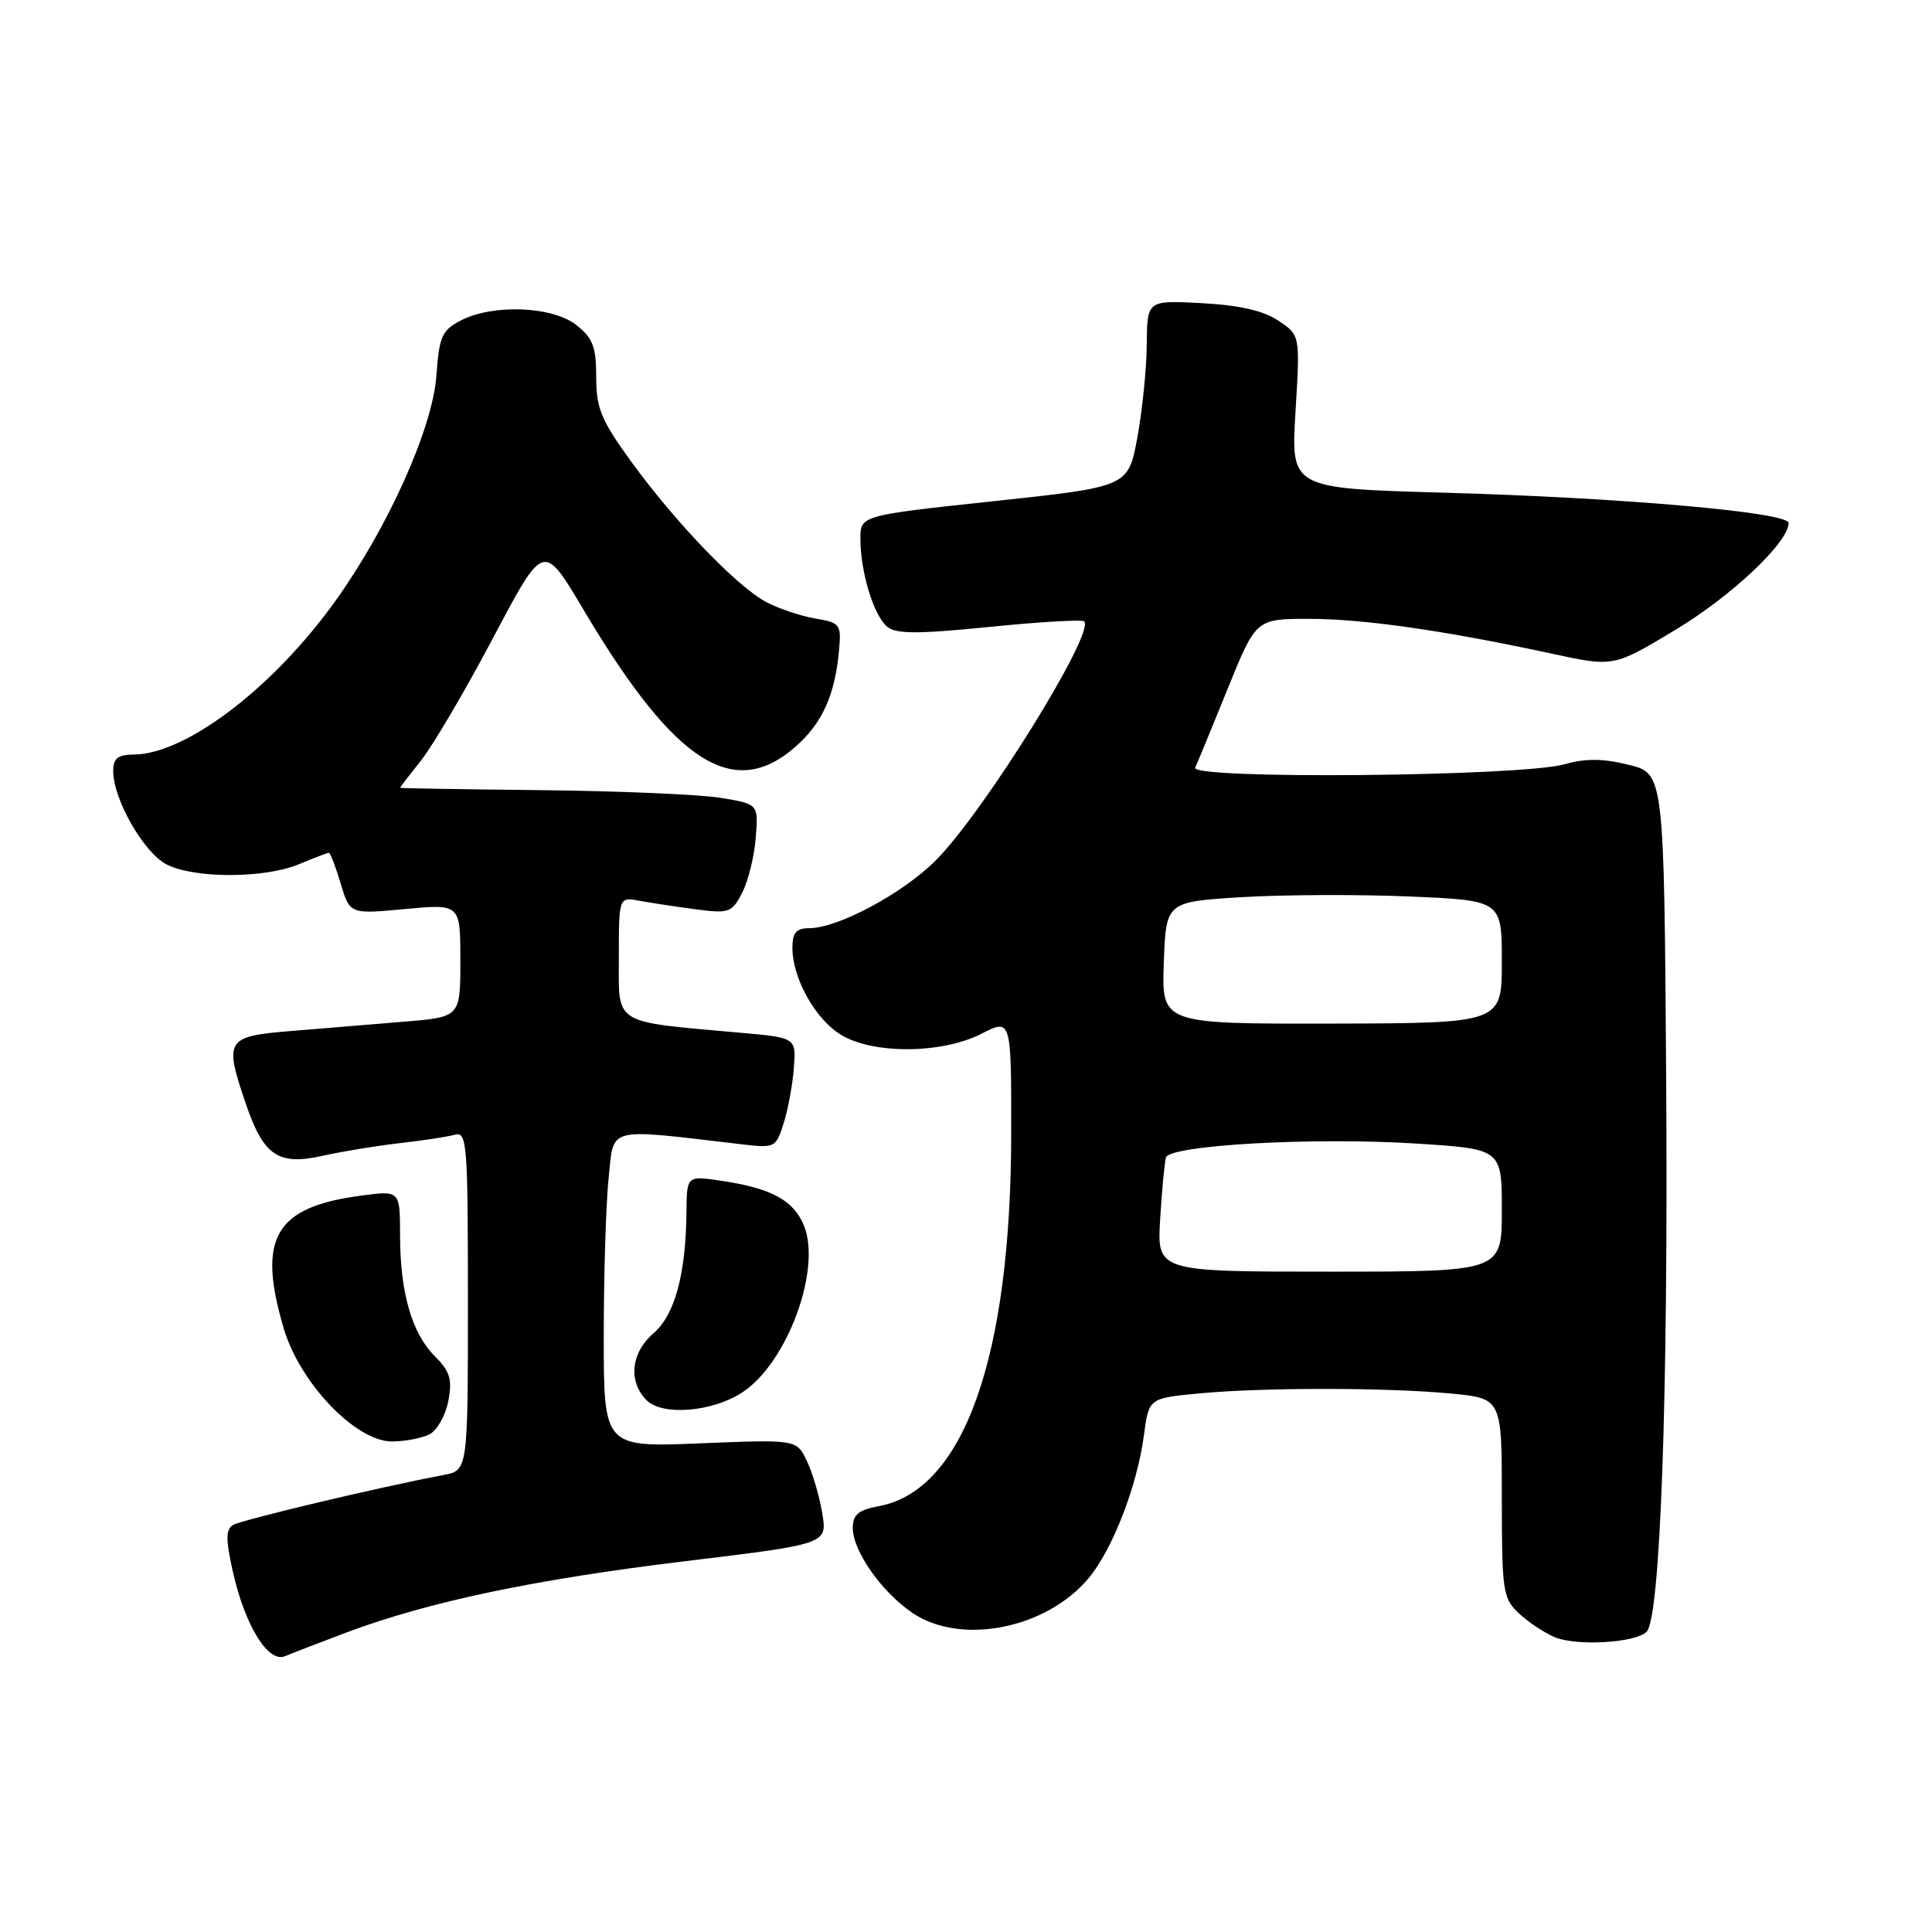 <?xml version="1.0" encoding="UTF-8" standalone="no"?>
<!DOCTYPE svg PUBLIC "-//W3C//DTD SVG 1.1//EN" "http://www.w3.org/Graphics/SVG/1.1/DTD/svg11.dtd" >
<svg xmlns="http://www.w3.org/2000/svg" xmlns:xlink="http://www.w3.org/1999/xlink" version="1.1" viewBox="0 0 256 256">
 <g >
 <path fill="currentColor"
d=" M 46.00 216.28 C 56.81 212.23 70.91 209.27 90.76 206.87 C 109.62 204.59 109.62 204.59 108.96 200.55 C 108.60 198.32 107.68 195.20 106.93 193.62 C 105.56 190.73 105.56 190.73 92.78 191.25 C 80.00 191.77 80.00 191.77 80.00 177.03 C 80.00 168.92 80.29 159.49 80.65 156.07 C 81.37 149.19 80.14 149.50 98.15 151.61 C 102.70 152.15 102.81 152.10 103.84 148.83 C 104.42 147.00 105.03 143.70 105.19 141.50 C 105.50 137.50 105.50 137.50 98.07 136.84 C 81.02 135.31 82.00 135.92 82.00 126.86 C 82.00 118.84 82.00 118.84 84.75 119.36 C 86.26 119.64 89.61 120.15 92.20 120.49 C 96.60 121.07 96.98 120.93 98.34 118.30 C 99.13 116.76 99.95 113.48 100.14 111.02 C 100.50 106.54 100.50 106.54 95.50 105.72 C 92.75 105.27 82.06 104.81 71.75 104.70 C 61.44 104.59 53.00 104.45 53.00 104.39 C 53.00 104.33 54.25 102.70 55.78 100.78 C 57.31 98.85 61.45 91.84 64.98 85.19 C 72.23 71.54 71.86 71.65 77.67 81.38 C 89.51 101.19 97.26 106.10 105.40 98.95 C 108.99 95.80 110.66 92.06 111.19 86.02 C 111.48 82.74 111.30 82.50 108.00 81.95 C 106.08 81.62 103.15 80.64 101.50 79.76 C 97.62 77.68 89.46 69.19 83.62 61.14 C 79.65 55.67 79.00 54.10 79.00 49.96 C 79.00 45.95 78.56 44.80 76.37 43.07 C 73.19 40.57 65.33 40.26 61.07 42.46 C 58.55 43.77 58.20 44.56 57.82 49.81 C 57.32 56.72 51.48 69.77 44.52 79.52 C 36.30 91.05 24.68 99.92 17.75 99.98 C 15.60 100.00 15.00 100.47 15.00 102.18 C 15.00 105.89 19.04 112.97 22.05 114.53 C 25.73 116.43 35.07 116.42 39.65 114.50 C 41.63 113.67 43.40 113.00 43.58 113.00 C 43.77 113.00 44.47 114.83 45.14 117.07 C 46.36 121.14 46.36 121.14 53.68 120.45 C 61.00 119.77 61.00 119.77 61.00 127.27 C 61.00 134.77 61.00 134.77 53.50 135.38 C 49.38 135.72 42.62 136.28 38.50 136.62 C 29.94 137.32 29.68 137.76 32.56 146.22 C 34.92 153.14 36.84 154.46 42.70 153.16 C 45.34 152.57 49.98 151.81 53.00 151.47 C 56.02 151.13 59.29 150.63 60.25 150.36 C 61.88 149.90 62.00 151.41 62.00 172.35 C 62.00 194.84 62.00 194.84 58.75 195.45 C 50.26 197.05 31.98 201.40 30.88 202.07 C 29.91 202.68 29.90 203.97 30.84 208.19 C 32.46 215.43 35.54 220.41 37.79 219.45 C 38.73 219.05 42.42 217.62 46.00 216.28 Z  M 218.18 216.22 C 220.01 214.39 221.05 185.12 220.78 143.50 C 220.50 102.50 220.50 102.50 215.81 101.34 C 212.38 100.49 210.10 100.48 207.31 101.27 C 201.62 102.89 157.65 103.30 158.37 101.72 C 158.68 101.05 160.62 96.34 162.68 91.25 C 166.43 82.00 166.43 82.00 173.47 82.00 C 180.71 82.01 191.39 83.54 205.66 86.62 C 213.82 88.39 213.82 88.39 222.03 83.44 C 229.46 78.97 237.00 71.85 237.00 69.30 C 237.00 67.88 214.90 65.94 191.27 65.28 C 171.04 64.71 171.04 64.71 171.66 54.56 C 172.28 44.41 172.28 44.41 169.39 42.49 C 167.41 41.16 164.23 40.44 159.25 40.17 C 152.00 39.78 152.00 39.78 151.95 45.64 C 151.93 48.86 151.36 54.42 150.70 58.00 C 149.49 64.50 149.49 64.50 131.75 66.40 C 114.00 68.30 114.00 68.30 114.01 71.40 C 114.01 75.79 115.77 81.56 117.54 83.03 C 118.73 84.02 121.51 84.03 131.12 83.07 C 137.76 82.40 143.41 82.07 143.66 82.33 C 145.15 83.82 130.35 107.65 123.98 114.02 C 119.61 118.39 111.06 122.97 107.25 122.99 C 105.50 123.00 105.00 123.57 105.00 125.60 C 105.00 129.62 108.02 135.04 111.42 137.11 C 115.69 139.72 124.81 139.65 130.04 136.98 C 134.00 134.96 134.00 134.96 133.99 150.23 C 133.96 179.86 127.71 197.46 116.47 199.57 C 113.74 200.08 113.00 200.70 113.00 202.46 C 113.00 205.52 116.83 210.97 120.92 213.73 C 127.33 218.05 138.59 215.84 144.21 209.16 C 147.40 205.37 150.67 196.94 151.57 190.22 C 152.22 185.27 152.22 185.27 158.86 184.64 C 167.42 183.83 183.64 183.84 192.25 184.65 C 199.00 185.29 199.00 185.29 199.00 198.47 C 199.00 210.85 199.14 211.78 201.25 213.77 C 202.49 214.93 204.63 216.35 206.00 216.93 C 208.90 218.15 216.71 217.69 218.18 216.22 Z  M 56.95 190.03 C 57.95 189.49 59.06 187.50 59.41 185.60 C 59.95 182.77 59.63 181.72 57.61 179.70 C 54.56 176.65 53.01 171.25 53.01 163.62 C 53.00 157.74 53.00 157.74 47.83 158.43 C 36.40 159.94 34.04 164.02 37.61 176.07 C 39.75 183.28 47.15 191.00 51.92 191.00 C 53.69 191.00 55.95 190.56 56.95 190.03 Z  M 98.36 184.50 C 104.34 180.58 108.92 168.10 106.50 162.33 C 105.11 159.02 102.19 157.45 95.63 156.47 C 91.00 155.77 91.00 155.77 90.96 160.64 C 90.88 168.84 89.41 174.25 86.59 176.67 C 83.60 179.24 83.21 183.07 85.68 185.54 C 87.78 187.64 94.39 187.10 98.36 184.50 Z  M 153.73 161.50 C 153.96 157.65 154.31 153.99 154.50 153.37 C 155.00 151.74 173.95 150.67 187.52 151.52 C 199.00 152.24 199.00 152.24 199.00 160.37 C 199.00 168.50 199.00 168.50 176.15 168.50 C 153.30 168.50 153.30 168.50 153.73 161.50 Z  M 154.21 127.59 C 154.50 119.50 154.50 119.50 164.50 118.88 C 170.00 118.55 180.01 118.50 186.75 118.79 C 199.00 119.31 199.00 119.31 199.00 127.44 C 199.00 135.58 199.00 135.58 176.46 135.63 C 153.92 135.67 153.92 135.67 154.21 127.59 Z "/>
</g>
</svg>